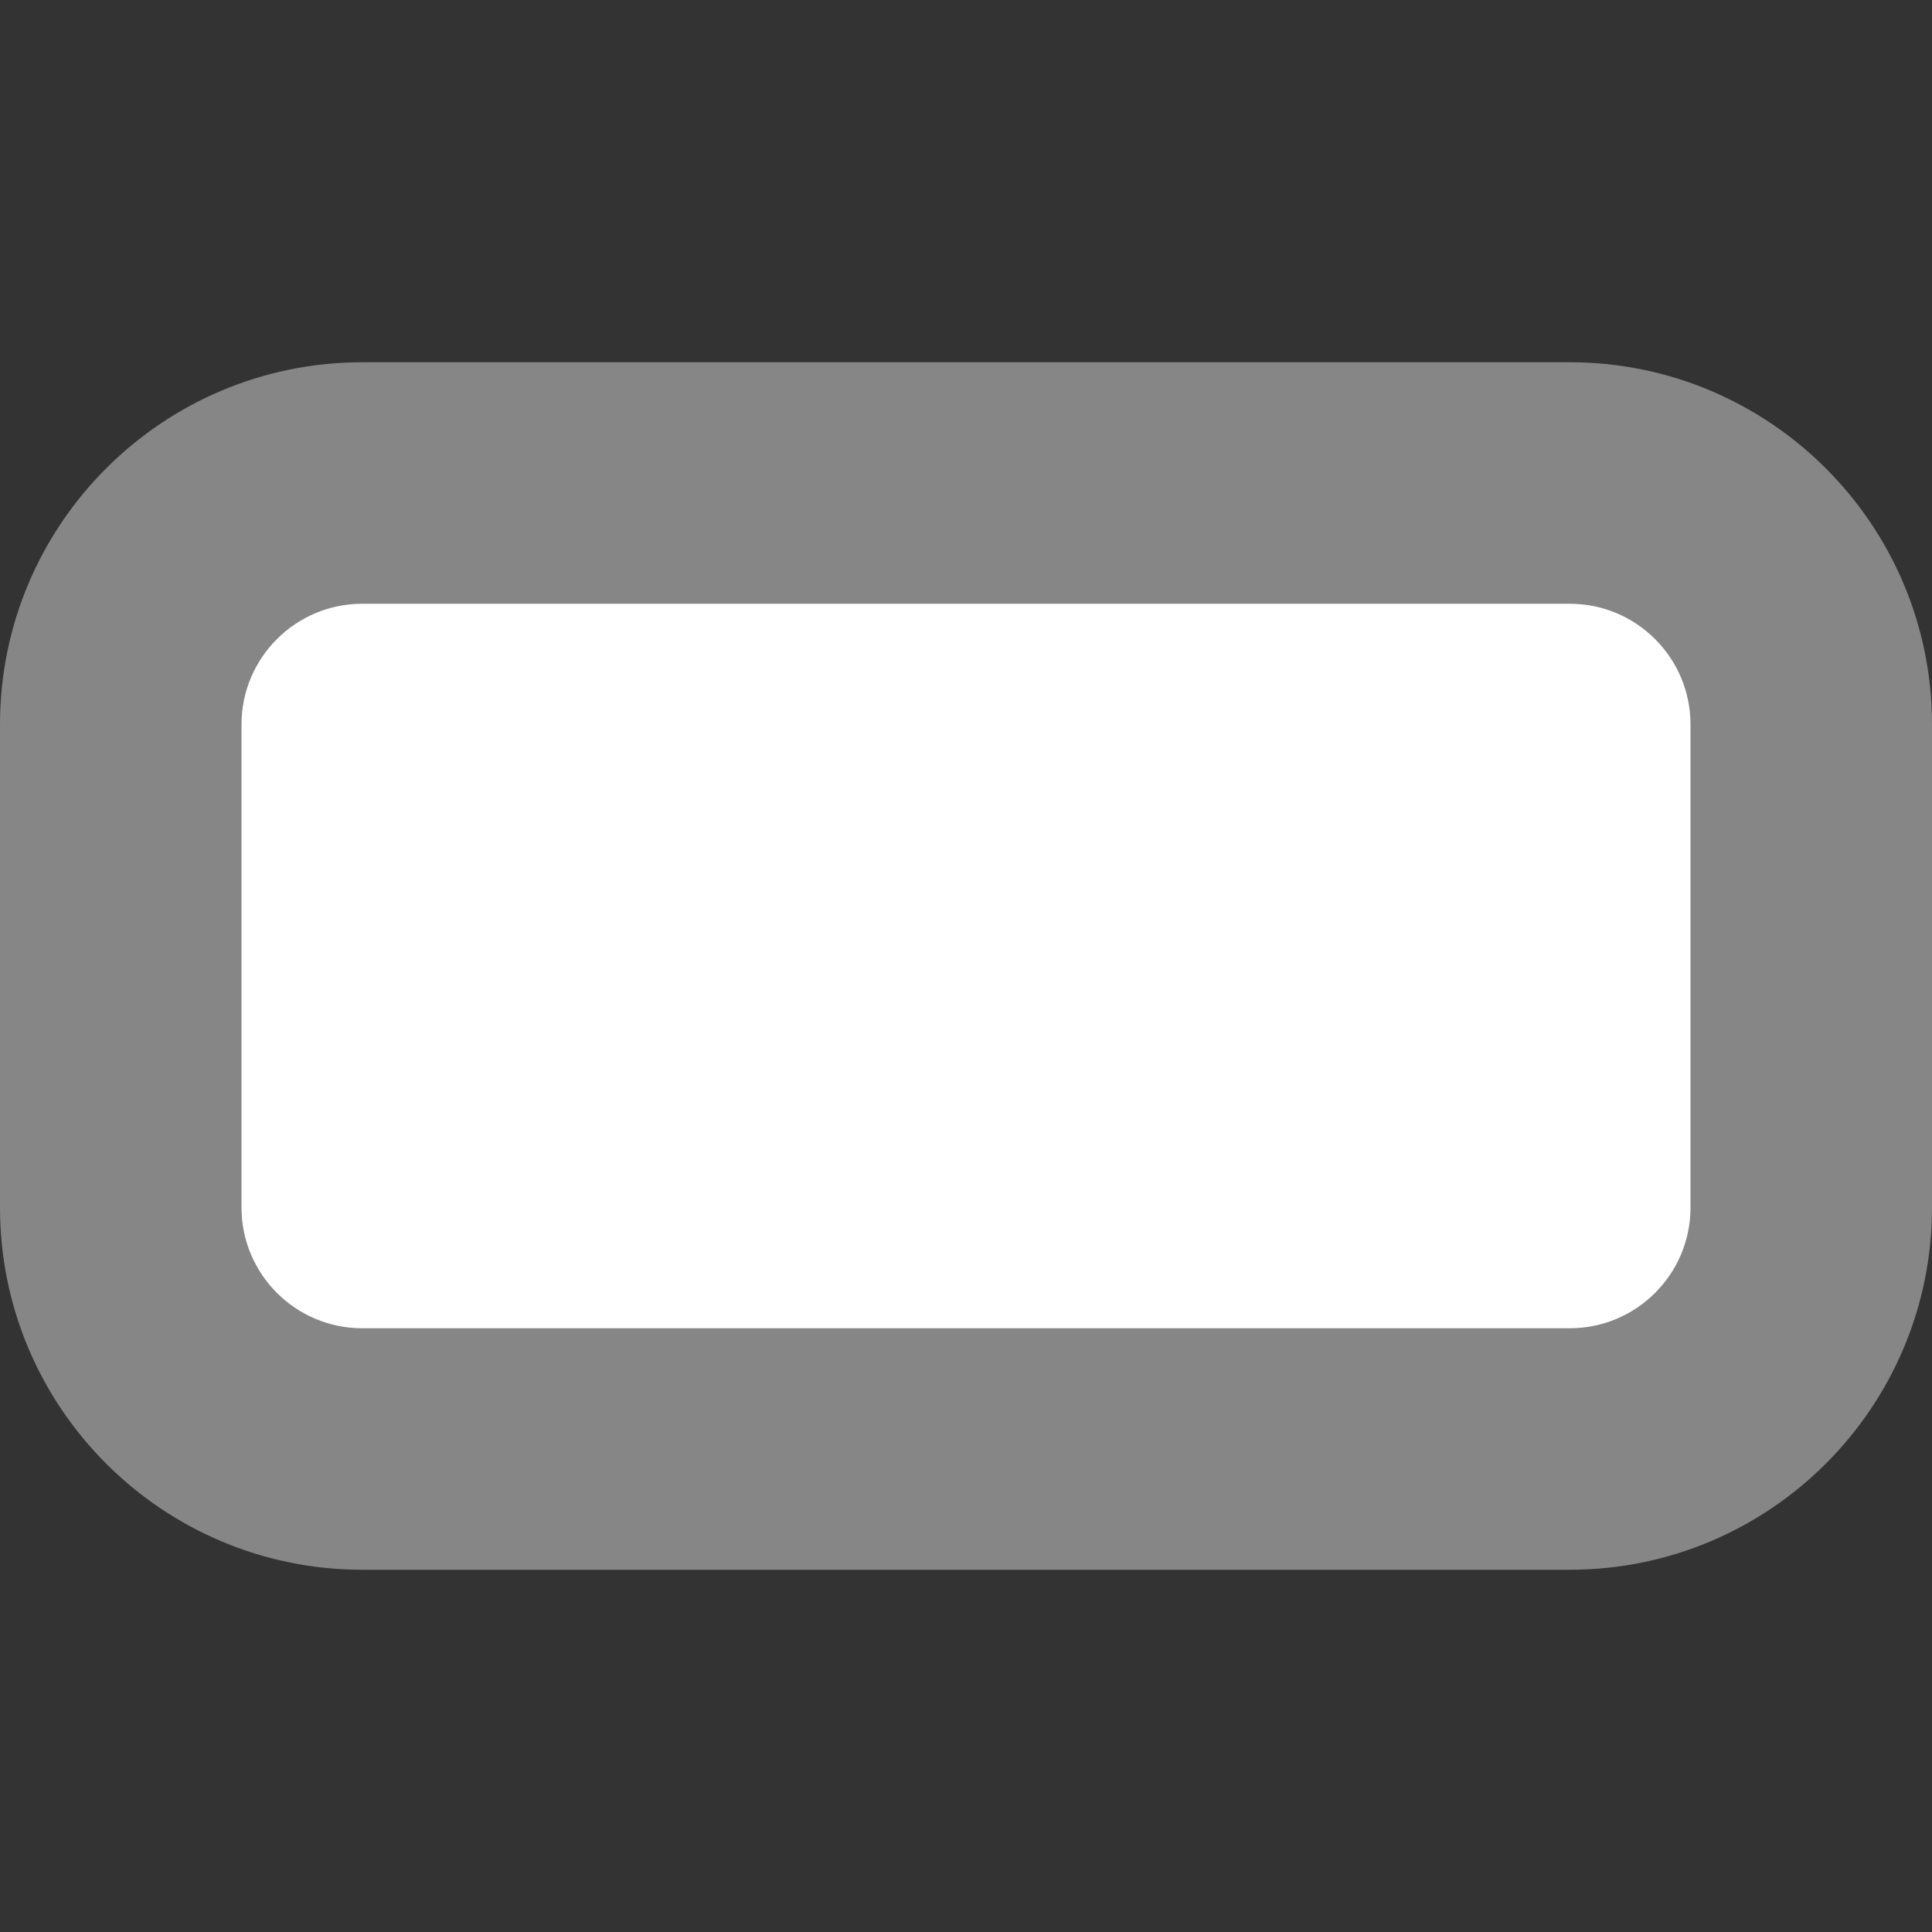 <?xml version="1.0" encoding="UTF-8" standalone="no"?><!DOCTYPE svg PUBLIC "-//W3C//DTD SVG 1.1//EN" "http://www.w3.org/Graphics/SVG/1.1/DTD/svg11.dtd"><svg width="100%" height="100%" viewBox="0 0 16 16" version="1.1" xmlns="http://www.w3.org/2000/svg" xmlns:xlink="http://www.w3.org/1999/xlink" xml:space="preserve" style="fill-rule:evenodd;clip-rule:evenodd;stroke-linejoin:round;stroke-miterlimit:1.414;"><rect x="0" y="0" width="16" height="16" fill="#333333" stroke="none"/><g id="state_empty_grey_16x16"><path id="Shape" d="M16,6c0,-1.656 -1.344,-3 -3,-3l-10,0c-1.656,0 -3,1.344 -3,3l0,4c0,1.656 1.344,3 3,3l10,0c1.656,0 3,-1.344 3,-3l0,-4Z" style="fill:#868686;"/><path id="Shape1" d="M14,6c0,-0.552 -0.448,-1 -1,-1l-10,0c-0.552,0 -1,0.448 -1,1l0,4c0,0.552 0.448,1 1,1l10,0c0.552,0 1,-0.448 1,-1l0,-4Z" style="fill:#fff;"/></g></svg>